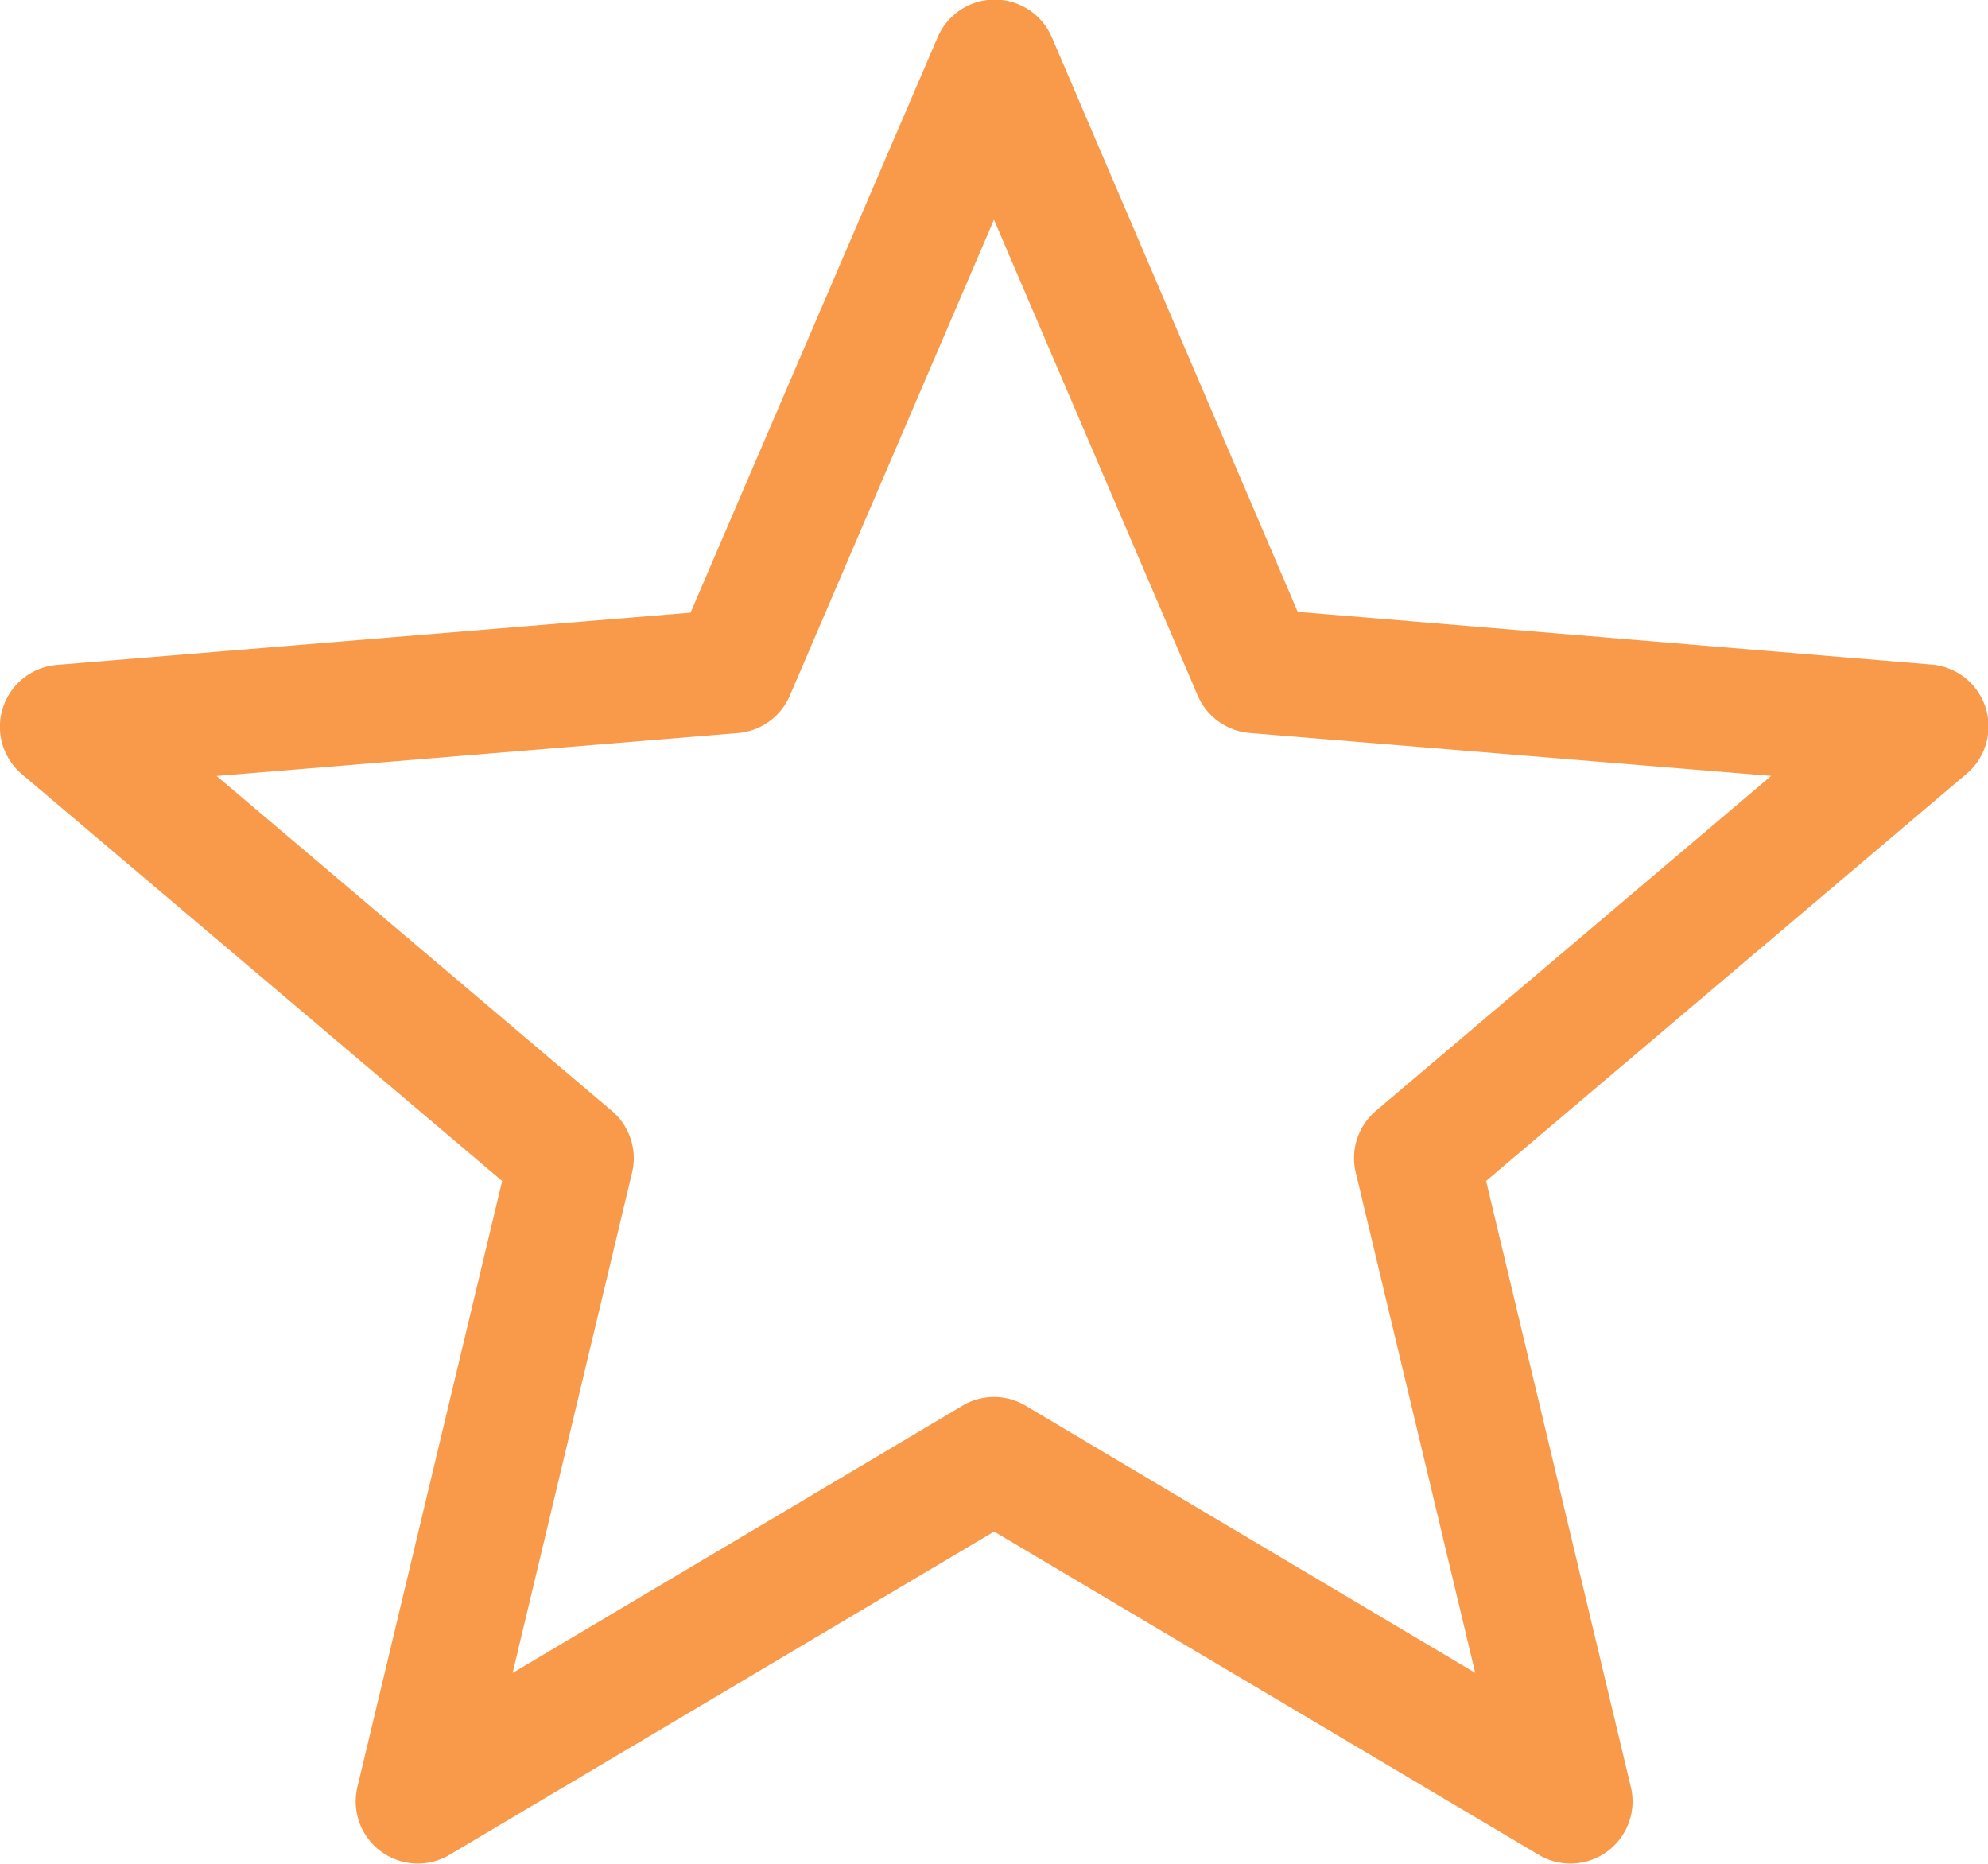 <svg xmlns="http://www.w3.org/2000/svg" width="22.637" height="21.221" viewBox="0 0 22.637 21.221">
    <path
        d="M13.5,22.671l-1.648,6.9a.707.707,0,0,0,1.05.772l6.2-3.68,6.2,3.68a.707.707,0,0,0,1.05-.772l-1.648-6.9,5.471-4.636a.707.707,0,0,0-.4-1.244l-7.216-.6-2.8-6.543a.707.707,0,0,0-1.3,0L15.645,16.2l-7.214.595a.707.707,0,0,0-.4,1.244Zm2.684-5.1a.706.706,0,0,0,.592-.427L19.1,11.726l2.32,5.417a.706.706,0,0,0,.592.427l5.938.489-4.5,3.813a.705.705,0,0,0-.231.7l1.361,5.7-5.118-3.041a.7.7,0,0,0-.722,0l-5.121,3.042,1.361-5.7a.705.705,0,0,0-.231-.7l-4.5-3.813Z"
        transform="translate(-7.782 -9.224)" fill="#f89a49" />
</svg>
